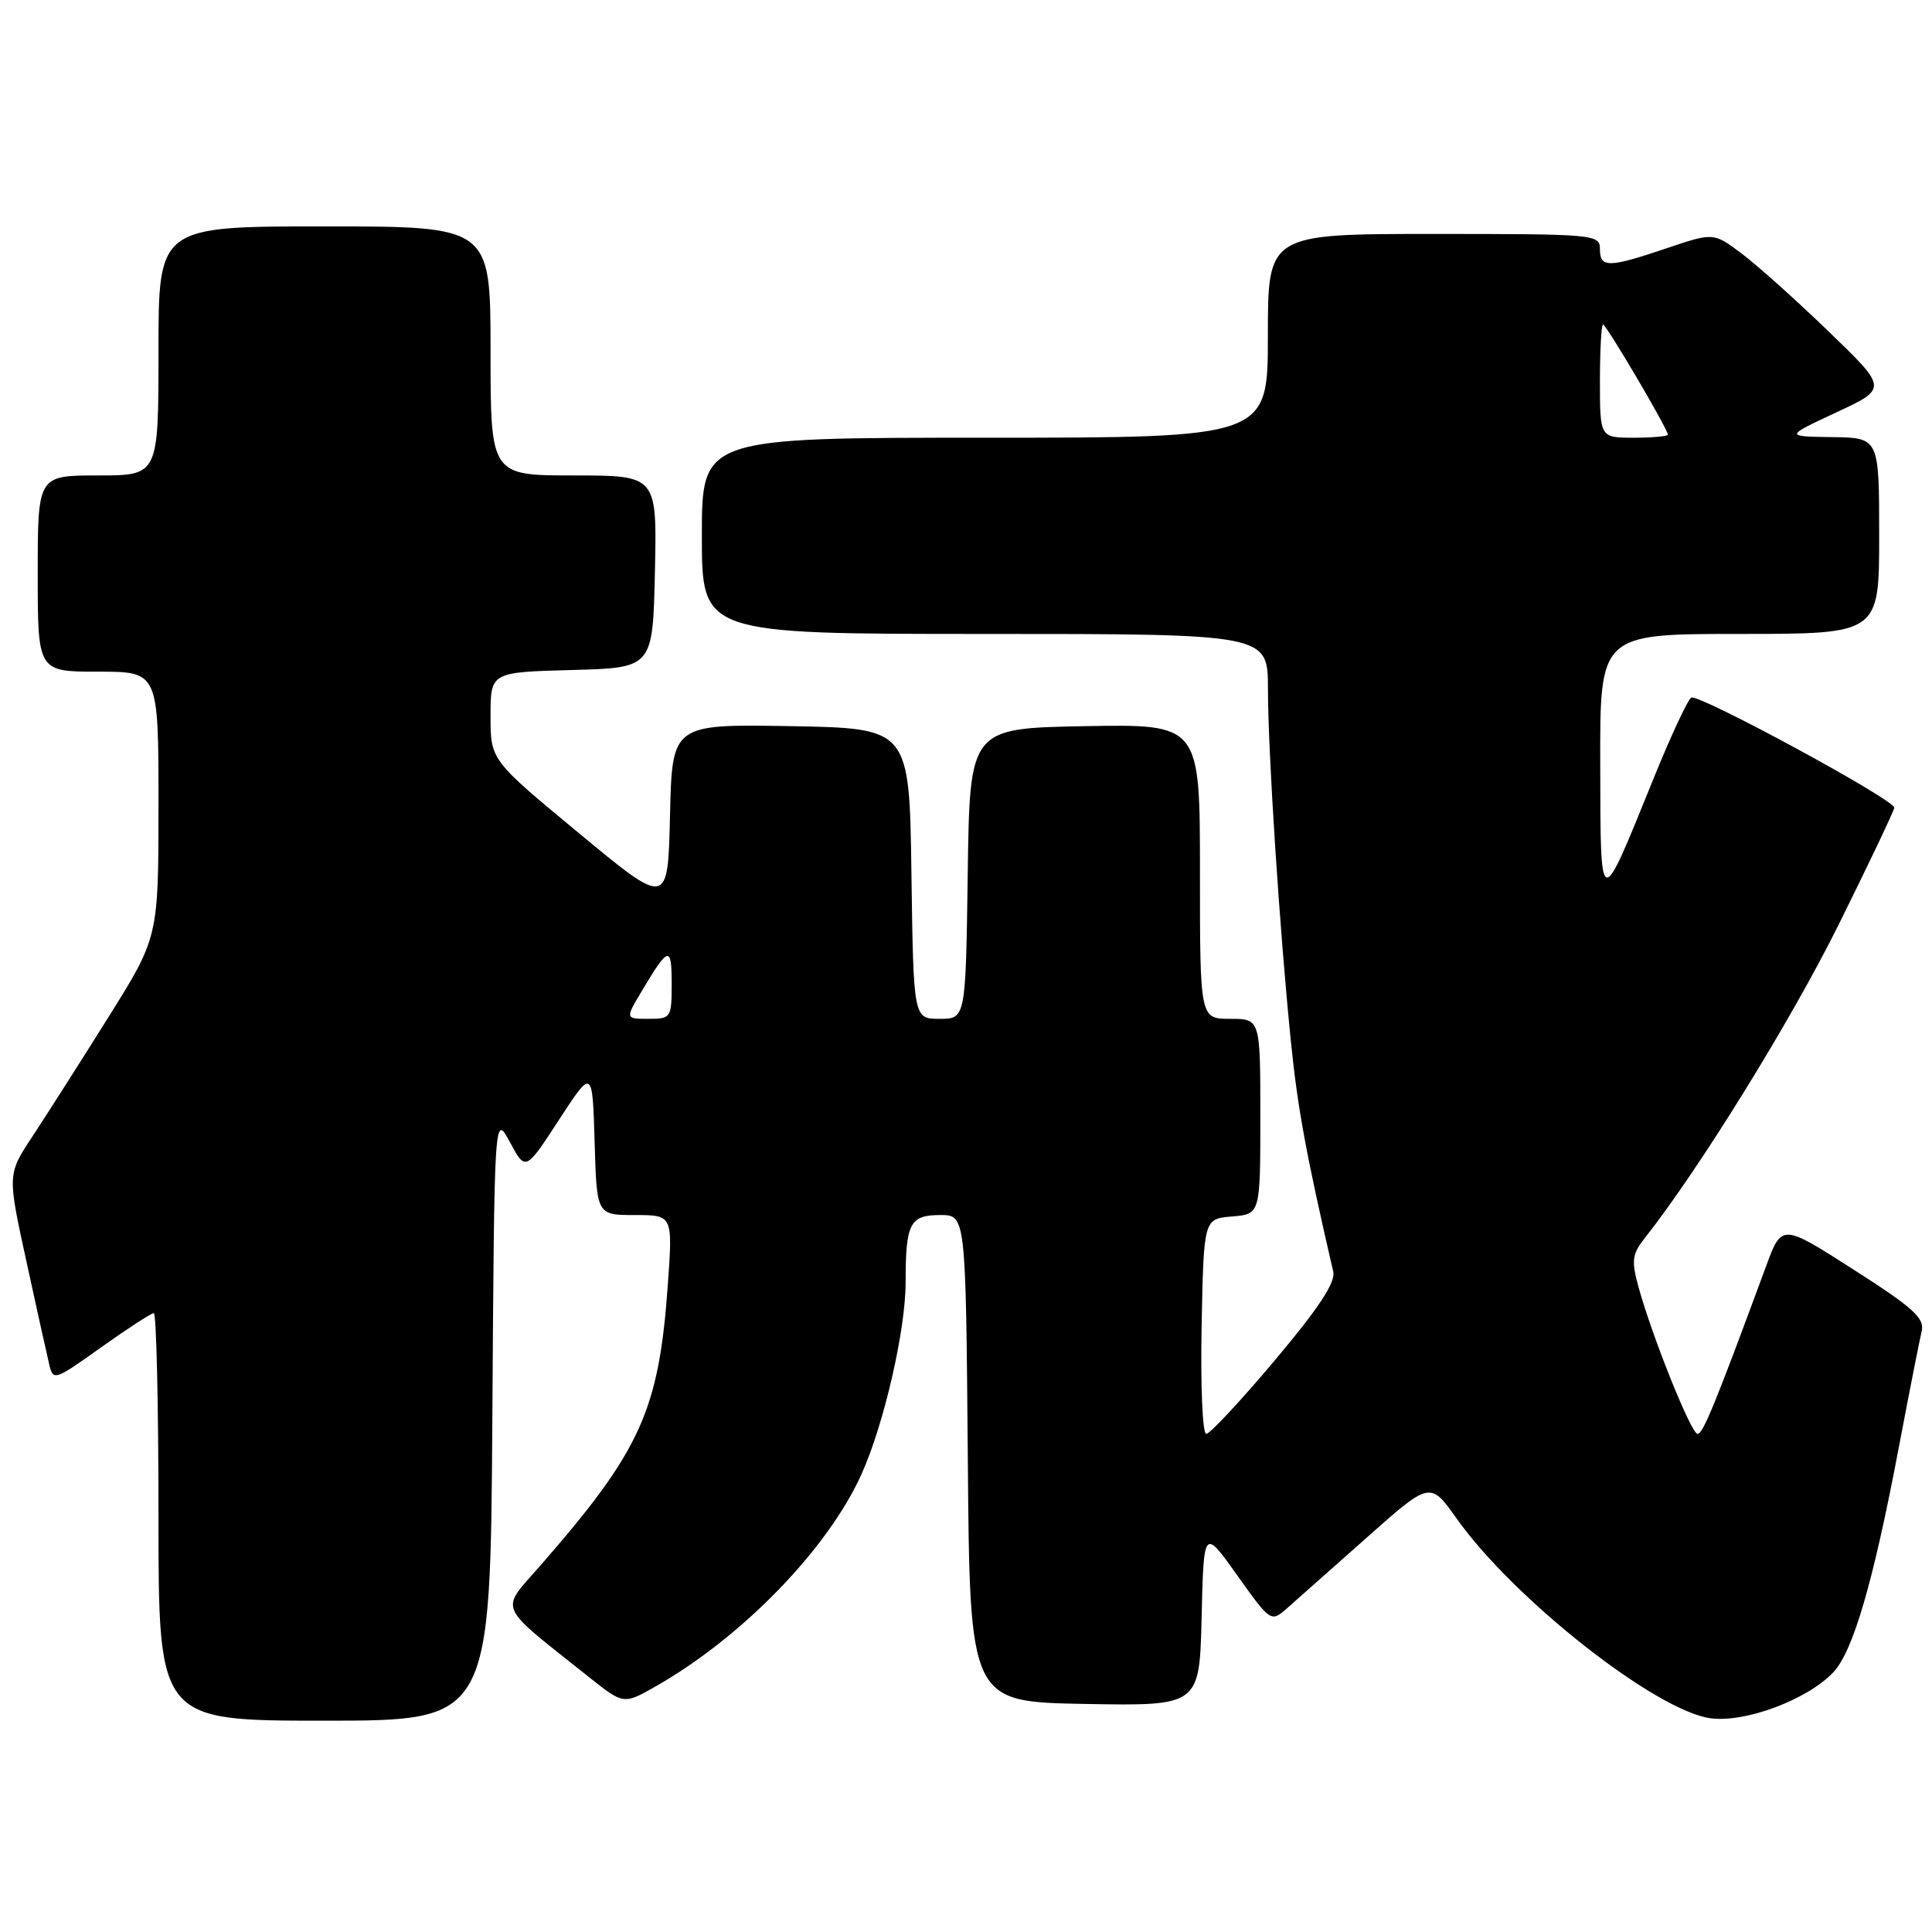 <?xml version="1.0" encoding="UTF-8" standalone="no"?>
<!DOCTYPE svg PUBLIC "-//W3C//DTD SVG 1.1//EN" "http://www.w3.org/Graphics/SVG/1.1/DTD/svg11.dtd" >
<svg xmlns="http://www.w3.org/2000/svg" xmlns:xlink="http://www.w3.org/1999/xlink" version="1.1" viewBox="0 0 256 256">
 <g >
 <path fill="currentColor"
d=" M 65.24 187.75 C 65.50 147.50 65.50 147.50 67.57 151.35 C 69.64 155.19 69.64 155.19 74.07 148.38 C 78.50 141.58 78.50 141.58 78.79 151.29 C 79.07 161.00 79.07 161.00 84.11 161.00 C 89.15 161.00 89.15 161.00 88.49 170.25 C 87.30 186.92 84.92 192.17 71.65 207.39 C 66.20 213.64 65.64 212.34 78.00 222.19 C 82.63 225.87 82.63 225.87 86.85 223.47 C 98.34 216.95 109.74 205.19 114.18 195.28 C 117.15 188.65 120.00 176.23 120.00 169.92 C 120.00 162.08 120.55 161.00 124.59 161.00 C 127.97 161.00 127.97 161.00 128.24 193.25 C 128.50 225.50 128.50 225.50 143.72 225.78 C 158.94 226.05 158.94 226.05 159.22 214.28 C 159.50 202.50 159.50 202.50 163.94 208.74 C 168.31 214.88 168.42 214.96 170.44 213.19 C 171.57 212.20 176.32 207.98 181.00 203.83 C 189.50 196.27 189.50 196.27 193.00 201.20 C 200.59 211.90 219.42 226.71 226.67 227.68 C 231.27 228.30 239.52 225.20 242.93 221.58 C 245.55 218.79 248.21 209.65 251.56 192.01 C 252.97 184.58 254.35 177.56 254.63 176.41 C 255.05 174.67 253.56 173.31 245.61 168.23 C 236.09 162.13 236.09 162.13 234.00 167.82 C 227.31 185.95 225.66 190.00 224.94 190.00 C 224.09 190.00 218.93 177.15 217.10 170.50 C 216.15 167.02 216.26 166.18 217.98 164.00 C 225.18 154.87 237.31 135.25 243.60 122.58 C 247.67 114.37 251.00 107.37 251.00 107.02 C 251.00 105.94 225.03 91.87 224.10 92.44 C 223.62 92.73 221.36 97.59 219.07 103.24 C 211.91 120.92 212.08 120.96 212.04 101.25 C 212.00 84.00 212.00 84.00 230.50 84.00 C 249.00 84.00 249.00 84.00 249.00 71.00 C 249.00 58.00 249.00 58.00 242.75 57.92 C 236.50 57.83 236.50 57.83 243.31 54.65 C 250.13 51.47 250.13 51.47 242.31 43.93 C 238.02 39.78 232.82 35.13 230.77 33.59 C 227.05 30.80 227.05 30.80 220.83 32.90 C 213.12 35.50 212.00 35.52 212.00 33.00 C 212.00 31.06 211.33 31.00 190.00 31.00 C 168.00 31.00 168.00 31.00 168.00 44.50 C 168.00 58.00 168.00 58.00 130.50 58.00 C 93.00 58.00 93.00 58.00 93.00 71.00 C 93.00 84.00 93.00 84.00 130.50 84.00 C 168.00 84.00 168.00 84.00 168.01 91.25 C 168.02 99.75 169.54 123.06 171.05 138.00 C 171.95 146.88 173.05 152.86 176.66 168.50 C 176.99 169.92 174.76 173.31 168.92 180.25 C 164.41 185.61 160.32 190.00 159.83 190.00 C 159.34 190.00 159.07 183.59 159.22 175.75 C 159.50 161.50 159.50 161.50 163.25 161.19 C 167.00 160.88 167.00 160.88 167.00 147.94 C 167.00 135.00 167.00 135.00 163.00 135.00 C 159.00 135.00 159.00 135.00 159.00 115.47 C 159.00 95.95 159.00 95.95 143.75 96.22 C 128.50 96.50 128.50 96.50 128.23 115.75 C 127.96 135.00 127.96 135.00 124.50 135.00 C 121.04 135.00 121.04 135.00 120.77 115.75 C 120.50 96.50 120.50 96.50 104.78 96.22 C 89.06 95.95 89.06 95.95 88.78 108.05 C 88.50 120.16 88.50 120.16 76.75 110.43 C 65.00 100.71 65.00 100.71 65.00 94.89 C 65.00 89.07 65.00 89.07 75.75 88.78 C 86.50 88.50 86.50 88.50 86.78 75.75 C 87.06 63.00 87.06 63.00 76.03 63.00 C 65.00 63.00 65.00 63.00 65.00 46.50 C 65.00 30.00 65.00 30.00 43.00 30.00 C 21.00 30.00 21.00 30.00 21.00 46.50 C 21.00 63.00 21.00 63.00 13.00 63.00 C 5.00 63.00 5.00 63.00 5.00 76.00 C 5.00 89.00 5.00 89.00 13.00 89.00 C 21.00 89.00 21.00 89.00 21.00 106.59 C 21.00 124.18 21.00 124.18 14.33 134.84 C 10.66 140.70 6.15 147.77 4.32 150.55 C 0.98 155.60 0.98 155.60 3.48 167.05 C 4.85 173.35 6.22 179.53 6.52 180.78 C 7.04 183.00 7.22 182.94 13.40 178.53 C 16.90 176.04 20.03 174.00 20.38 174.00 C 20.72 174.00 21.00 186.15 21.00 201.00 C 21.00 228.00 21.00 228.00 42.99 228.00 C 64.98 228.00 64.98 228.00 65.24 187.75 Z  M 85.08 131.25 C 88.59 125.37 89.00 125.27 89.00 130.30 C 89.00 134.88 88.92 135.00 85.92 135.00 C 82.84 135.00 82.84 135.00 85.08 131.25 Z  M 212.00 50.50 C 212.00 46.38 212.19 43.00 212.41 43.00 C 212.84 43.00 221.00 56.86 221.00 57.59 C 221.00 57.81 218.97 58.00 216.50 58.00 C 212.00 58.00 212.00 58.00 212.00 50.50 Z "/>
</g>
</svg>